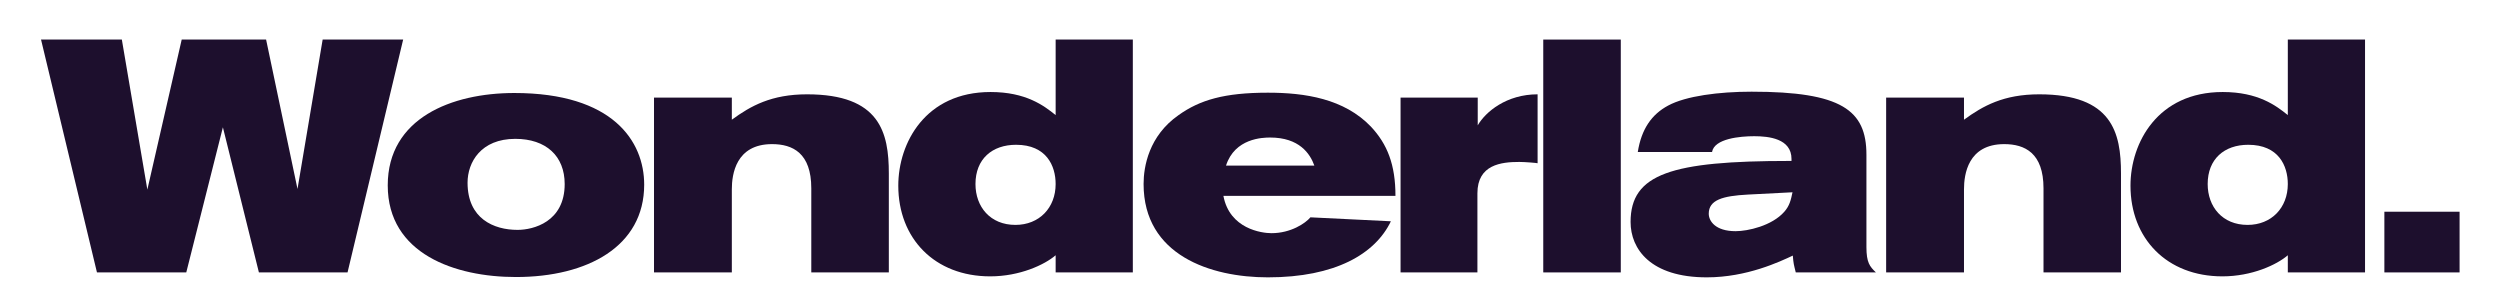 <svg width="228" height="28" viewBox="0 0 228 28" fill="none" xmlns="http://www.w3.org/2000/svg">
<path d="M31.696 24.844H23.612L20.328 11.609L16.988 24.844H8.843L3.742 3.608H11.112L13.438 17.293L16.572 3.608H24.268L27.132 17.235L29.426 3.608H36.768L31.696 24.844Z" fill="#1D0F2D"/>
<path d="M46.907 8.482C55.884 8.482 58.75 12.873 58.75 16.843C58.75 22.468 53.589 25.265 47.056 25.265C41.506 25.265 35.362 23.158 35.362 16.904C35.361 10.767 41.207 8.482 46.907 8.482ZM46.994 12.663C43.862 12.663 42.641 14.798 42.641 16.661C42.641 19.941 45.026 20.965 47.202 20.965C48.636 20.965 51.499 20.242 51.499 16.784C51.499 14.228 49.799 12.663 46.994 12.663Z" fill="#1D0F2D"/>
<path d="M66.742 10.918C68.471 9.655 70.352 8.602 73.605 8.602C80.257 8.602 81.061 12.092 81.061 15.821V24.844H73.99V17.174C73.99 13.955 72.29 13.144 70.412 13.144C67.101 13.144 66.743 15.909 66.743 17.264V24.843H59.645V8.904H66.743V10.918H66.742Z" fill="#1D0F2D"/>
<path d="M96.275 24.844V23.279C95.259 24.153 92.991 25.204 90.309 25.204C85.237 25.204 81.924 21.746 81.924 16.934C81.924 13.023 84.402 8.392 90.338 8.392C93.558 8.392 95.2 9.626 96.275 10.498V3.608H103.314V24.844H96.275ZM92.665 13.204C90.487 13.204 88.963 14.497 88.963 16.784C88.963 18.858 90.308 20.511 92.605 20.511C94.783 20.511 96.274 18.949 96.274 16.784C96.275 15.129 95.439 13.204 92.665 13.204Z" fill="#1D0F2D"/>
<path d="M111.575 17.867C112.141 20.874 115.065 21.266 115.959 21.266C117.721 21.266 119.063 20.361 119.511 19.82L126.849 20.181C125.419 23.159 121.777 25.294 115.631 25.294C110.412 25.294 104.295 23.279 104.295 16.784C104.295 15.191 104.773 12.393 107.487 10.498C109.426 9.114 111.665 8.453 115.631 8.453C119.002 8.453 122.581 8.994 125.029 11.55C126.521 13.144 127.266 15.008 127.266 17.866H111.575V17.867ZM119.868 15.1C119.482 14.017 118.495 12.543 115.841 12.543C115.153 12.543 112.619 12.604 111.813 15.1H119.868Z" fill="#1D0F2D"/>
<path d="M134.769 8.904V11.431C135.484 10.197 137.392 8.602 140.229 8.602V14.888C140.17 14.86 139.064 14.769 138.559 14.769C136.917 14.769 134.74 15.008 134.74 17.627V24.843H127.731V8.904H134.769Z" fill="#1D0F2D"/>
<path d="M140.745 24.844V3.608H147.816V24.844H140.745Z" fill="#1D0F2D"/>
<path d="M163.774 24.844C163.595 24.121 163.566 24.063 163.505 23.31C162.343 23.852 159.33 25.294 155.659 25.294C150.529 25.294 148.709 22.708 148.709 20.242C148.709 15.85 152.438 14.678 163.208 14.678H163.385V14.497C163.385 12.633 161.3 12.422 159.985 12.422C158.702 12.422 156.346 12.633 156.137 13.865H149.366C149.692 11.791 150.619 10.436 152.138 9.626C153.75 8.754 156.763 8.362 159.746 8.362C167.949 8.362 170.218 10.046 170.218 14.107V22.526C170.218 23.943 170.515 24.303 171.083 24.844H163.774ZM159.391 17.746C157.122 17.867 155.838 18.226 155.838 19.49C155.838 20.151 156.436 21.084 158.285 21.084C159.391 21.084 161.596 20.602 162.731 19.309C163.208 18.768 163.325 18.255 163.476 17.536L159.391 17.746Z" fill="#1D0F2D"/>
<path d="M179.116 10.918C180.848 9.655 182.726 8.602 185.979 8.602C192.63 8.602 193.435 12.092 193.435 15.821V24.844H186.368V17.174C186.368 13.955 184.666 13.144 182.786 13.144C179.473 13.144 179.116 15.909 179.116 17.264V24.843H172.016V8.904H179.116V10.918Z" fill="#1D0F2D"/>
<path d="M208.649 24.844V23.279C207.636 24.153 205.367 25.204 202.683 25.204C197.611 25.204 194.3 21.746 194.3 16.934C194.3 13.023 196.776 8.392 202.712 8.392C205.935 8.392 207.575 9.626 208.649 10.498V3.608H215.691V24.844H208.649ZM205.039 13.204C202.86 13.204 201.34 14.497 201.34 16.784C201.34 18.858 202.683 20.511 204.978 20.511C207.157 20.511 208.648 18.949 208.648 16.784C208.649 15.129 207.814 13.204 205.039 13.204Z" fill="#1D0F2D"/>
<path d="M217.455 24.844V19.309H224.314V24.844H217.455Z" fill="#1D0F2D"/>
</svg>
